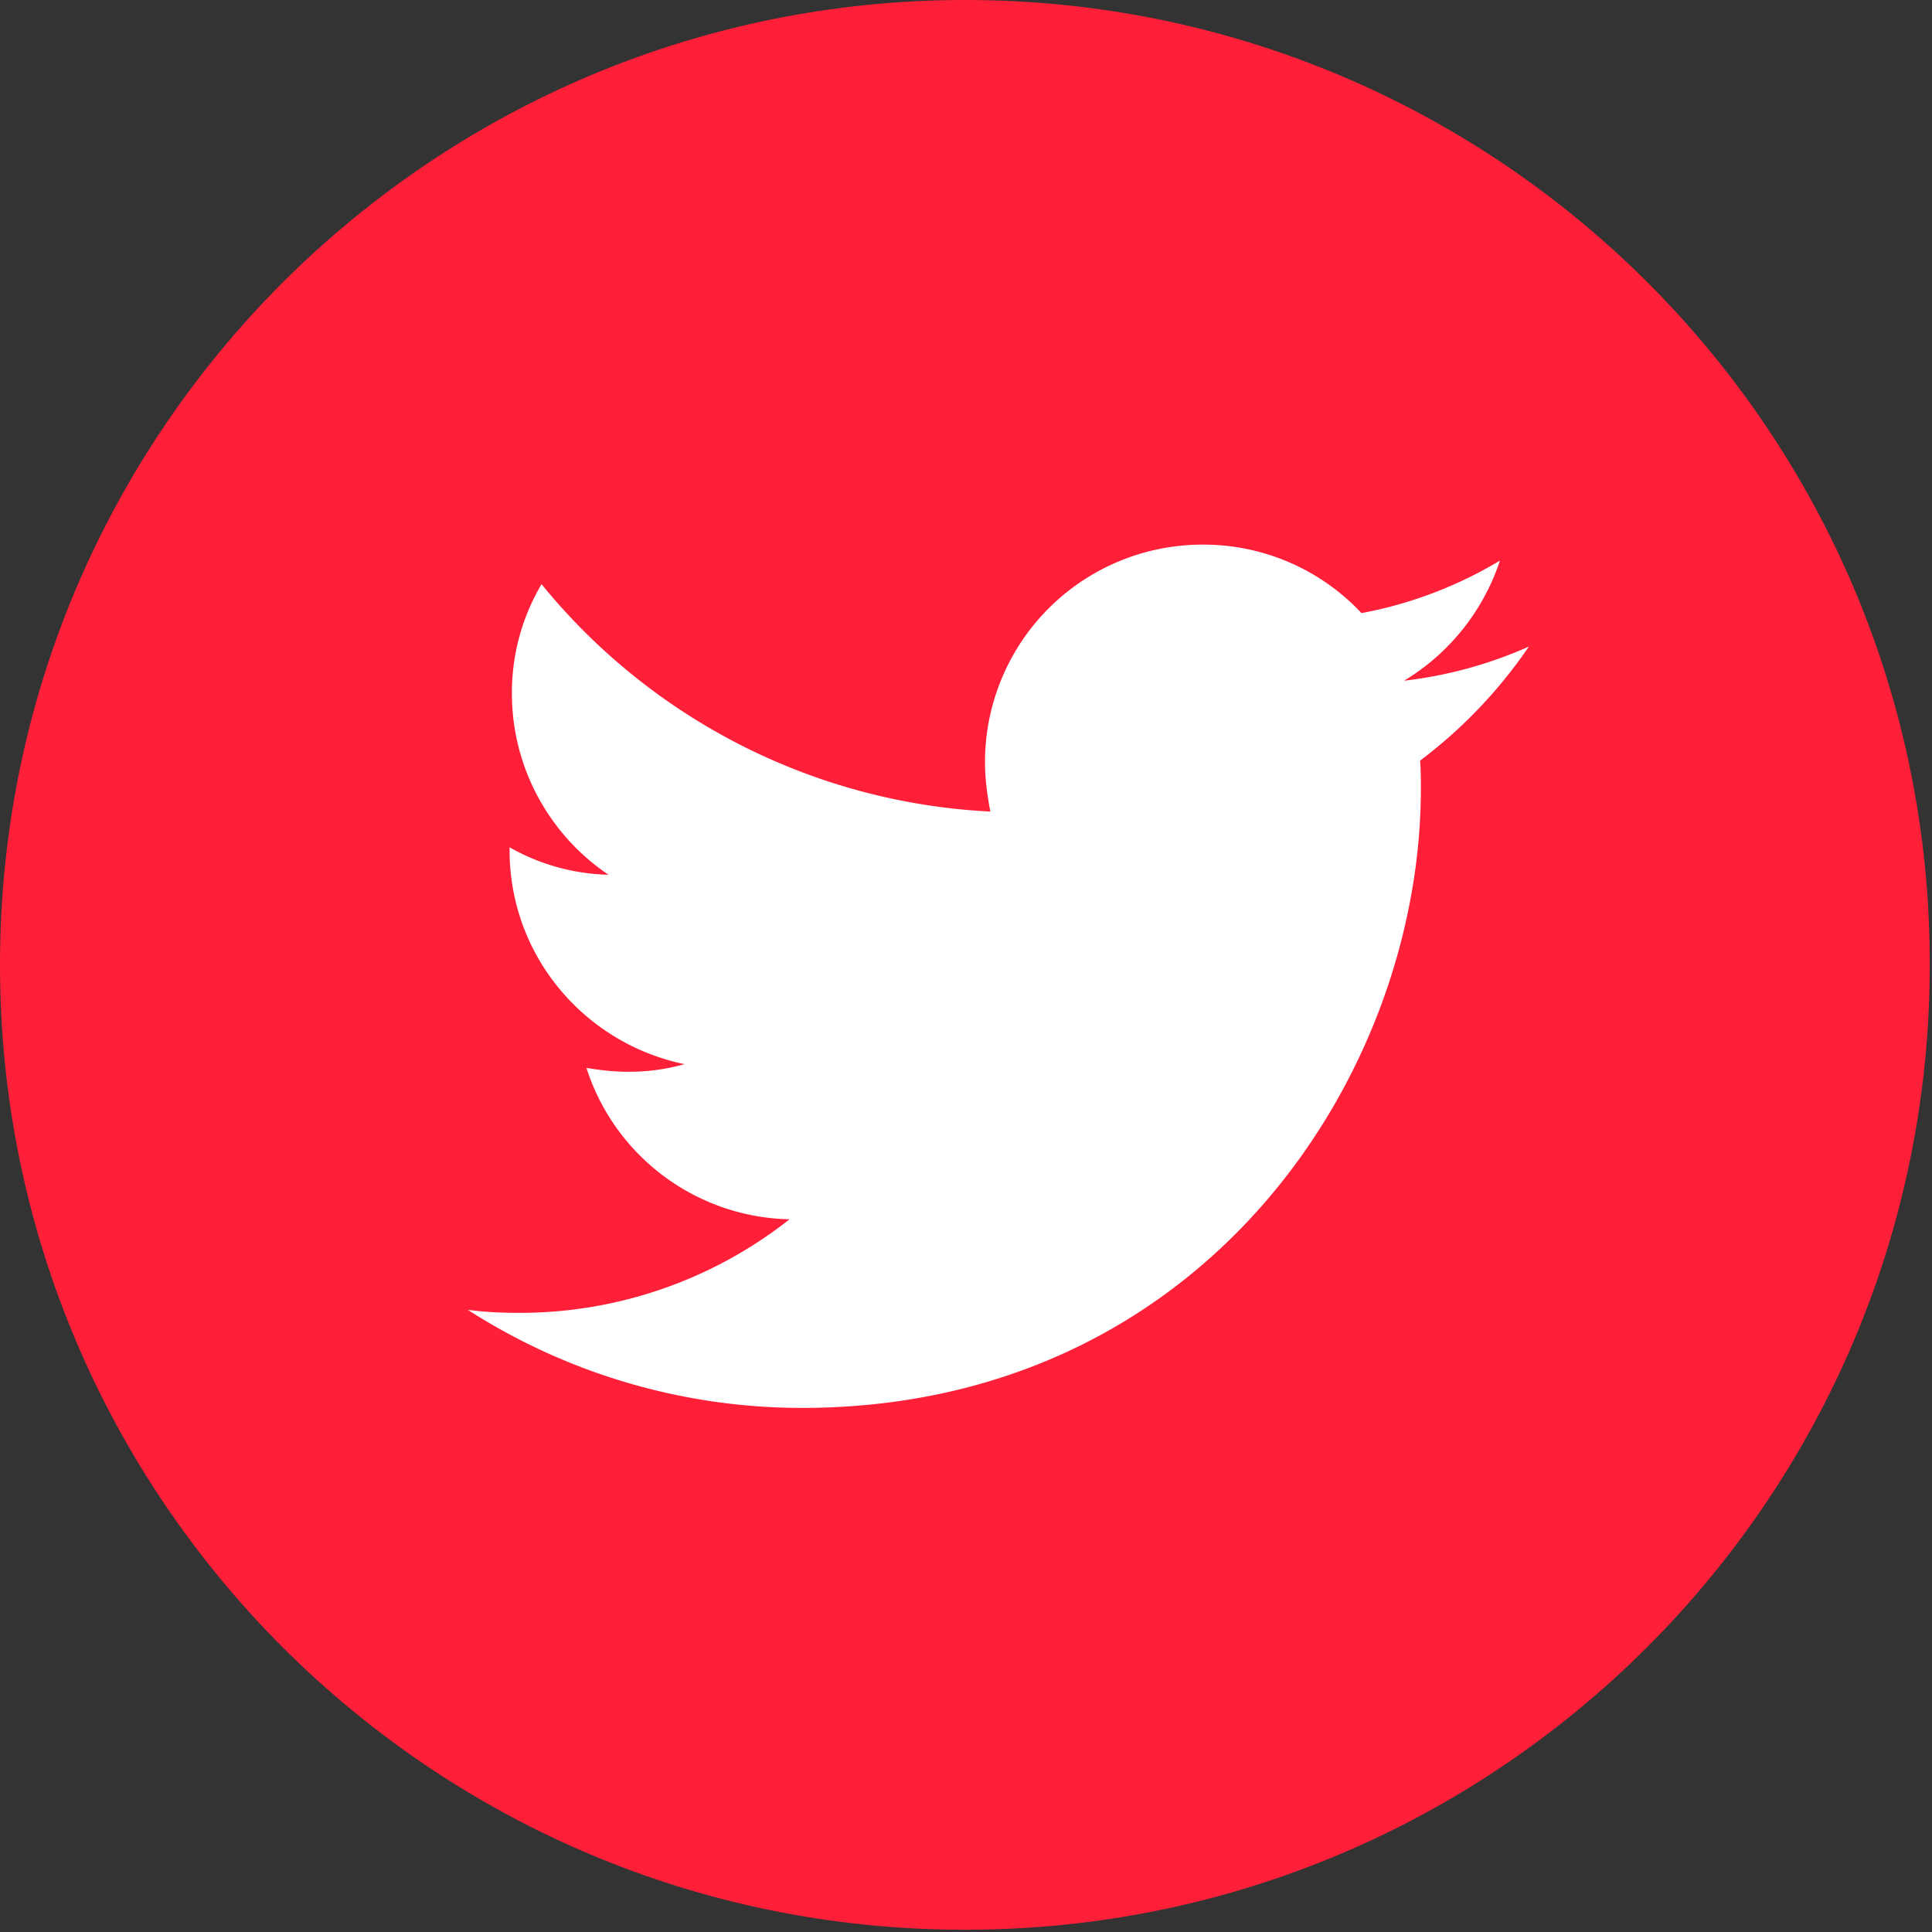 <svg width="30" height="30" viewBox="0 0 30 30" xmlns="http://www.w3.org/2000/svg">
    <rect x="0" y="0" width="30" height="30" fill="#333333" stroke="none"/>
    <title>
        twitter
    </title>
    <g fill-rule="nonzero" fill="none">
        <path d="M14.976 29.965h.012c8.268 0 14.977-6.71 14.977-14.977v-.012C29.976 6.71 23.268 0 14.988 0 6.708 0 0 6.709 0 14.976v.012c0 8.268 6.709 14.977 14.976 14.977z" fill="#ff1f39"/>
        <path d="M23.74 10.04a6.626 6.626 0 0 1-1.937.53 3.439 3.439 0 0 0 1.488-1.865c-.65.39-1.382.673-2.15.815a3.36 3.36 0 0 0-2.468-1.063 3.377 3.377 0 0 0-3.378 3.378c0 .26.036.52.083.767a9.601 9.601 0 0 1-6.969-3.531 3.303 3.303 0 0 0-.46 1.7c0 1.17.602 2.21 1.5 2.812a3.251 3.251 0 0 1-1.536-.426v.048c0 1.641 1.17 3 2.717 3.319a3.145 3.145 0 0 1-.886.118c-.213 0-.425-.024-.638-.06a3.385 3.385 0 0 0 3.154 2.351 6.759 6.759 0 0 1-4.193 1.453c-.272 0-.543-.012-.803-.047a9.602 9.602 0 0 0 5.185 1.523c6.224 0 9.614-5.15 9.614-9.614 0-.142 0-.295-.012-.437a7.502 7.502 0 0 0 1.69-1.772z" fill="#FFF"/>
    </g>
</svg>
